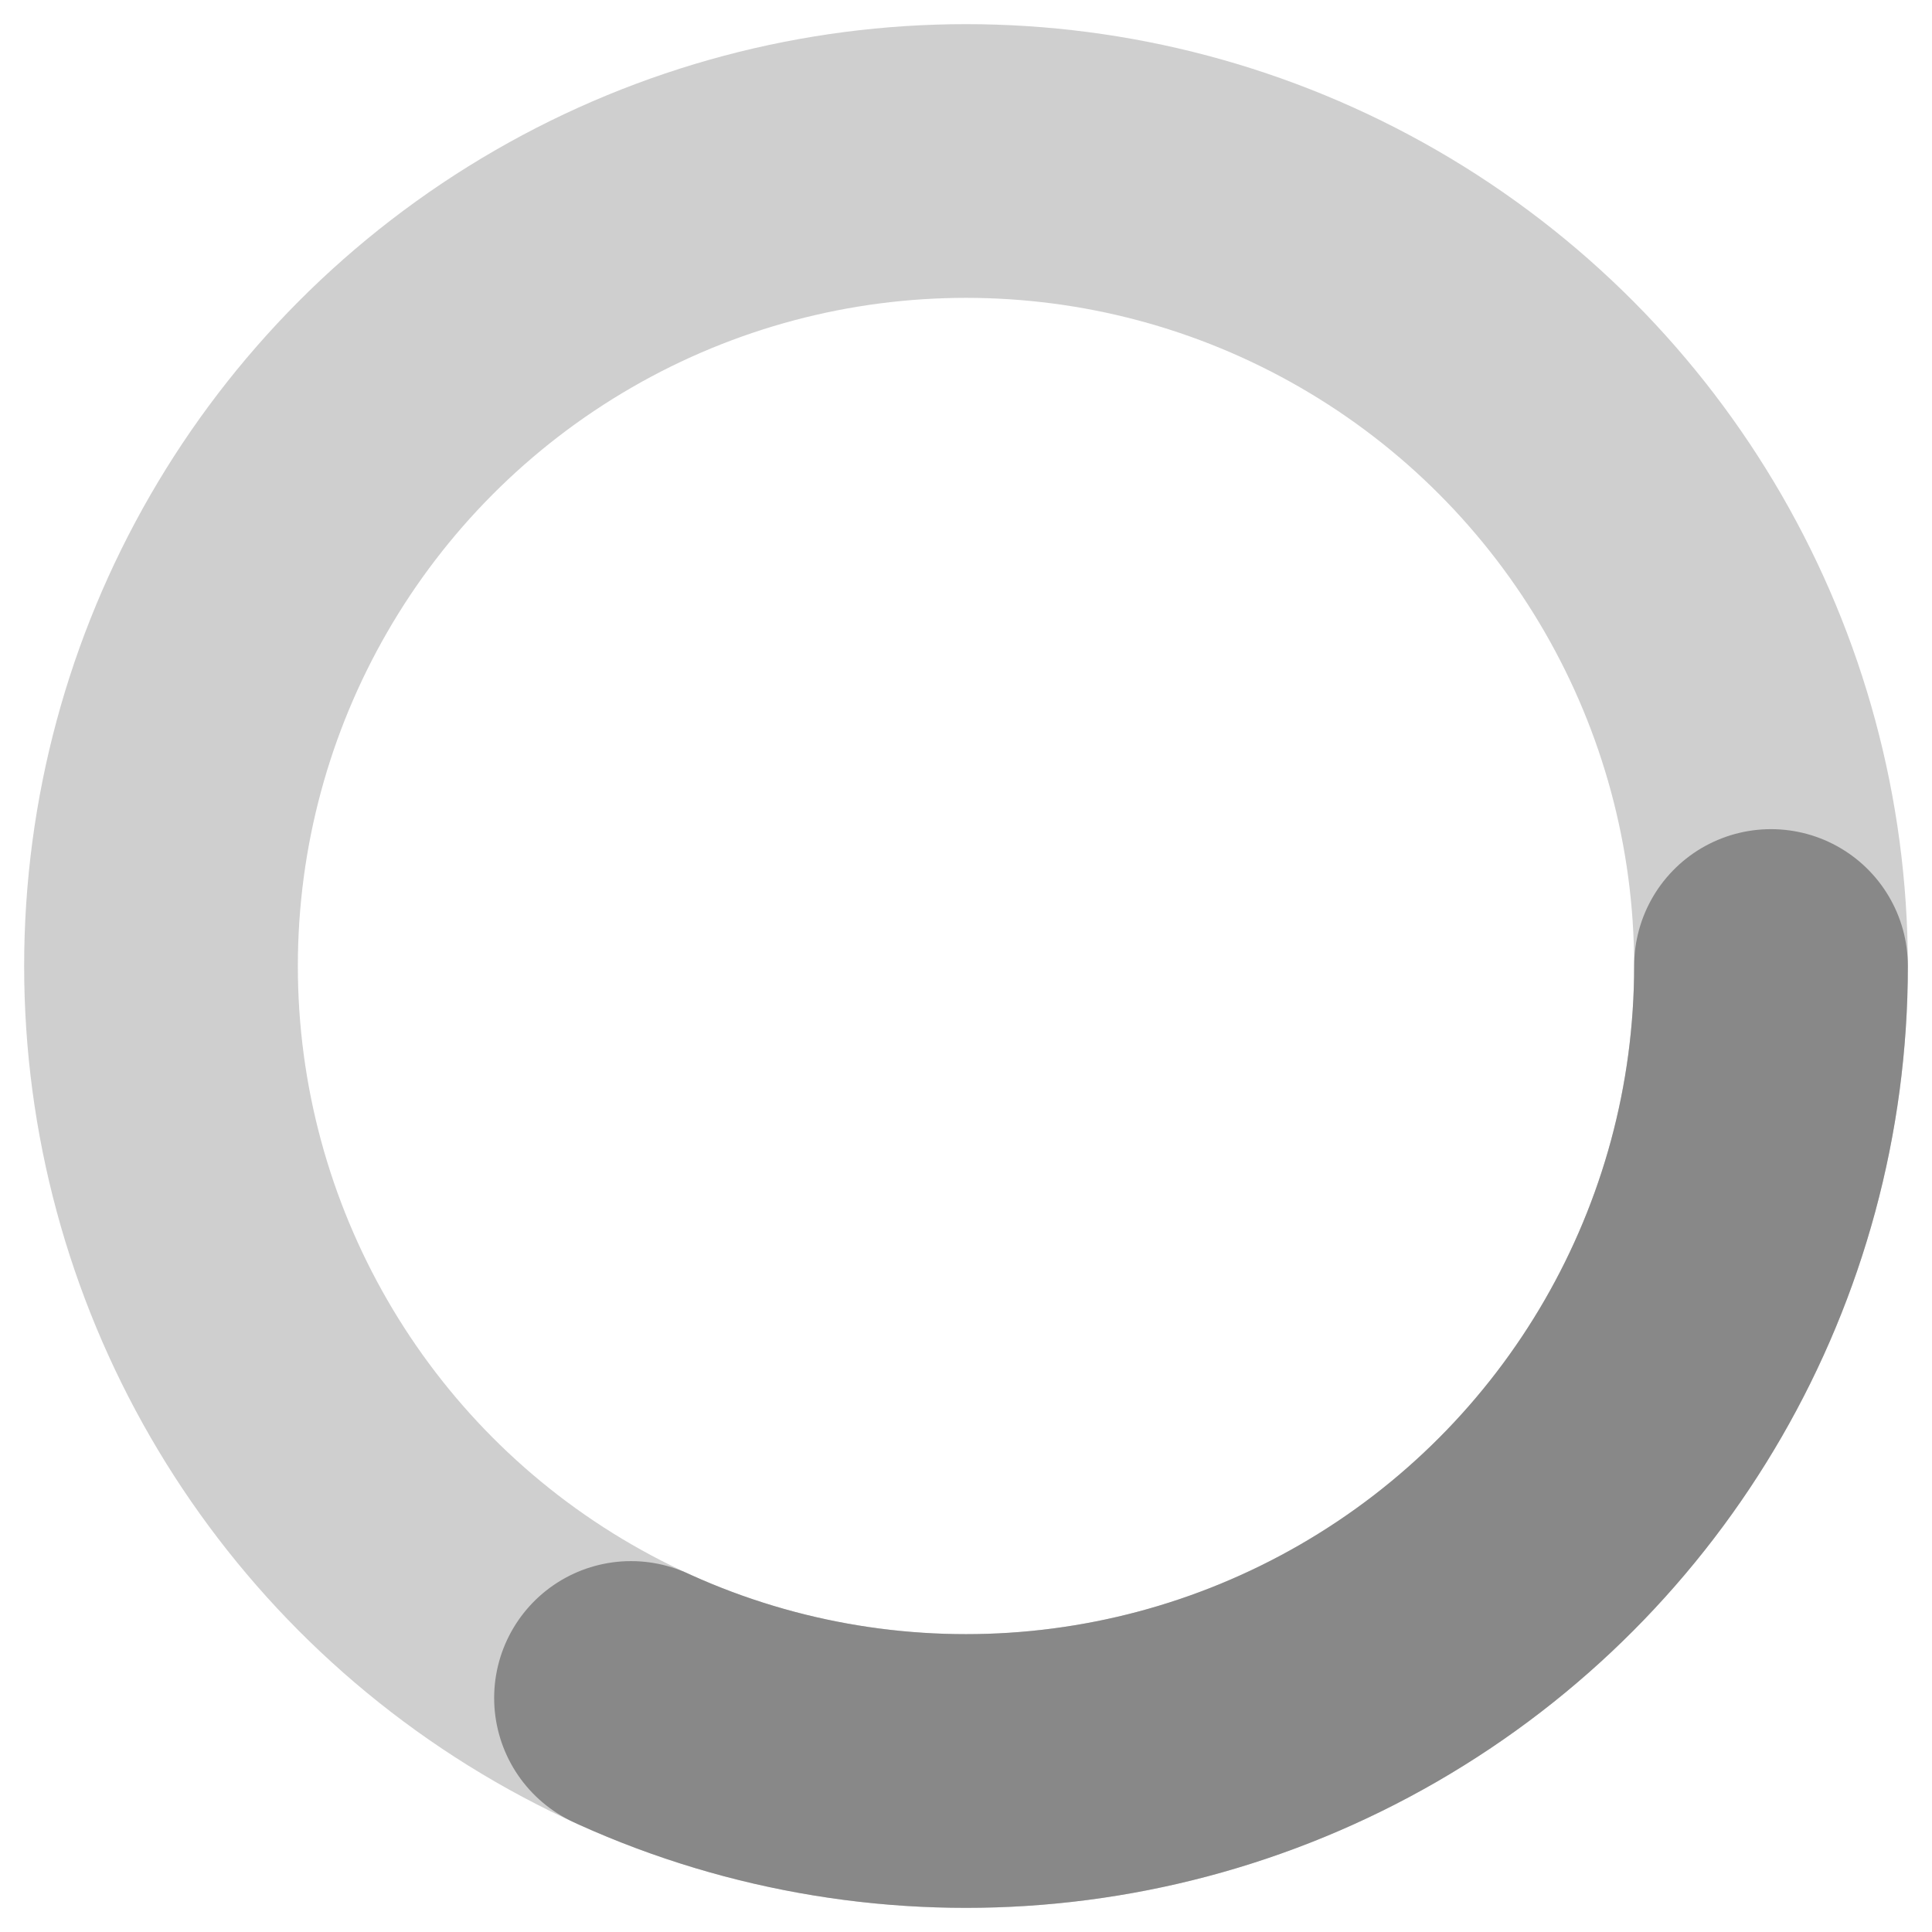 <svg width="24" height="24" viewBox="0 0 24 24" xmlns="http://www.w3.org/2000/svg">
  <style>
    .spinner {
      stroke-dasharray: 20 150;
      stroke-dashoffset: 0;
      stroke-linecap: round;
    }

    g {
      transform-origin: center;
      animation: spinner_AtaB 2s infinite linear;
    }

    @keyframes spinner_AtaB {
      100% {
        transform: rotate(-360deg)
      }
    }
  </style>
  <circle  cx="12" cy="12" r="10" fill="none" stroke="#888" stroke-width="3.4" opacity=".4"></circle>
  <g>
    <circle class="spinner" cx="12" cy="12" r="10" fill="none" stroke="#888" stroke-width="3.4"></circle>
  </g>
</svg>